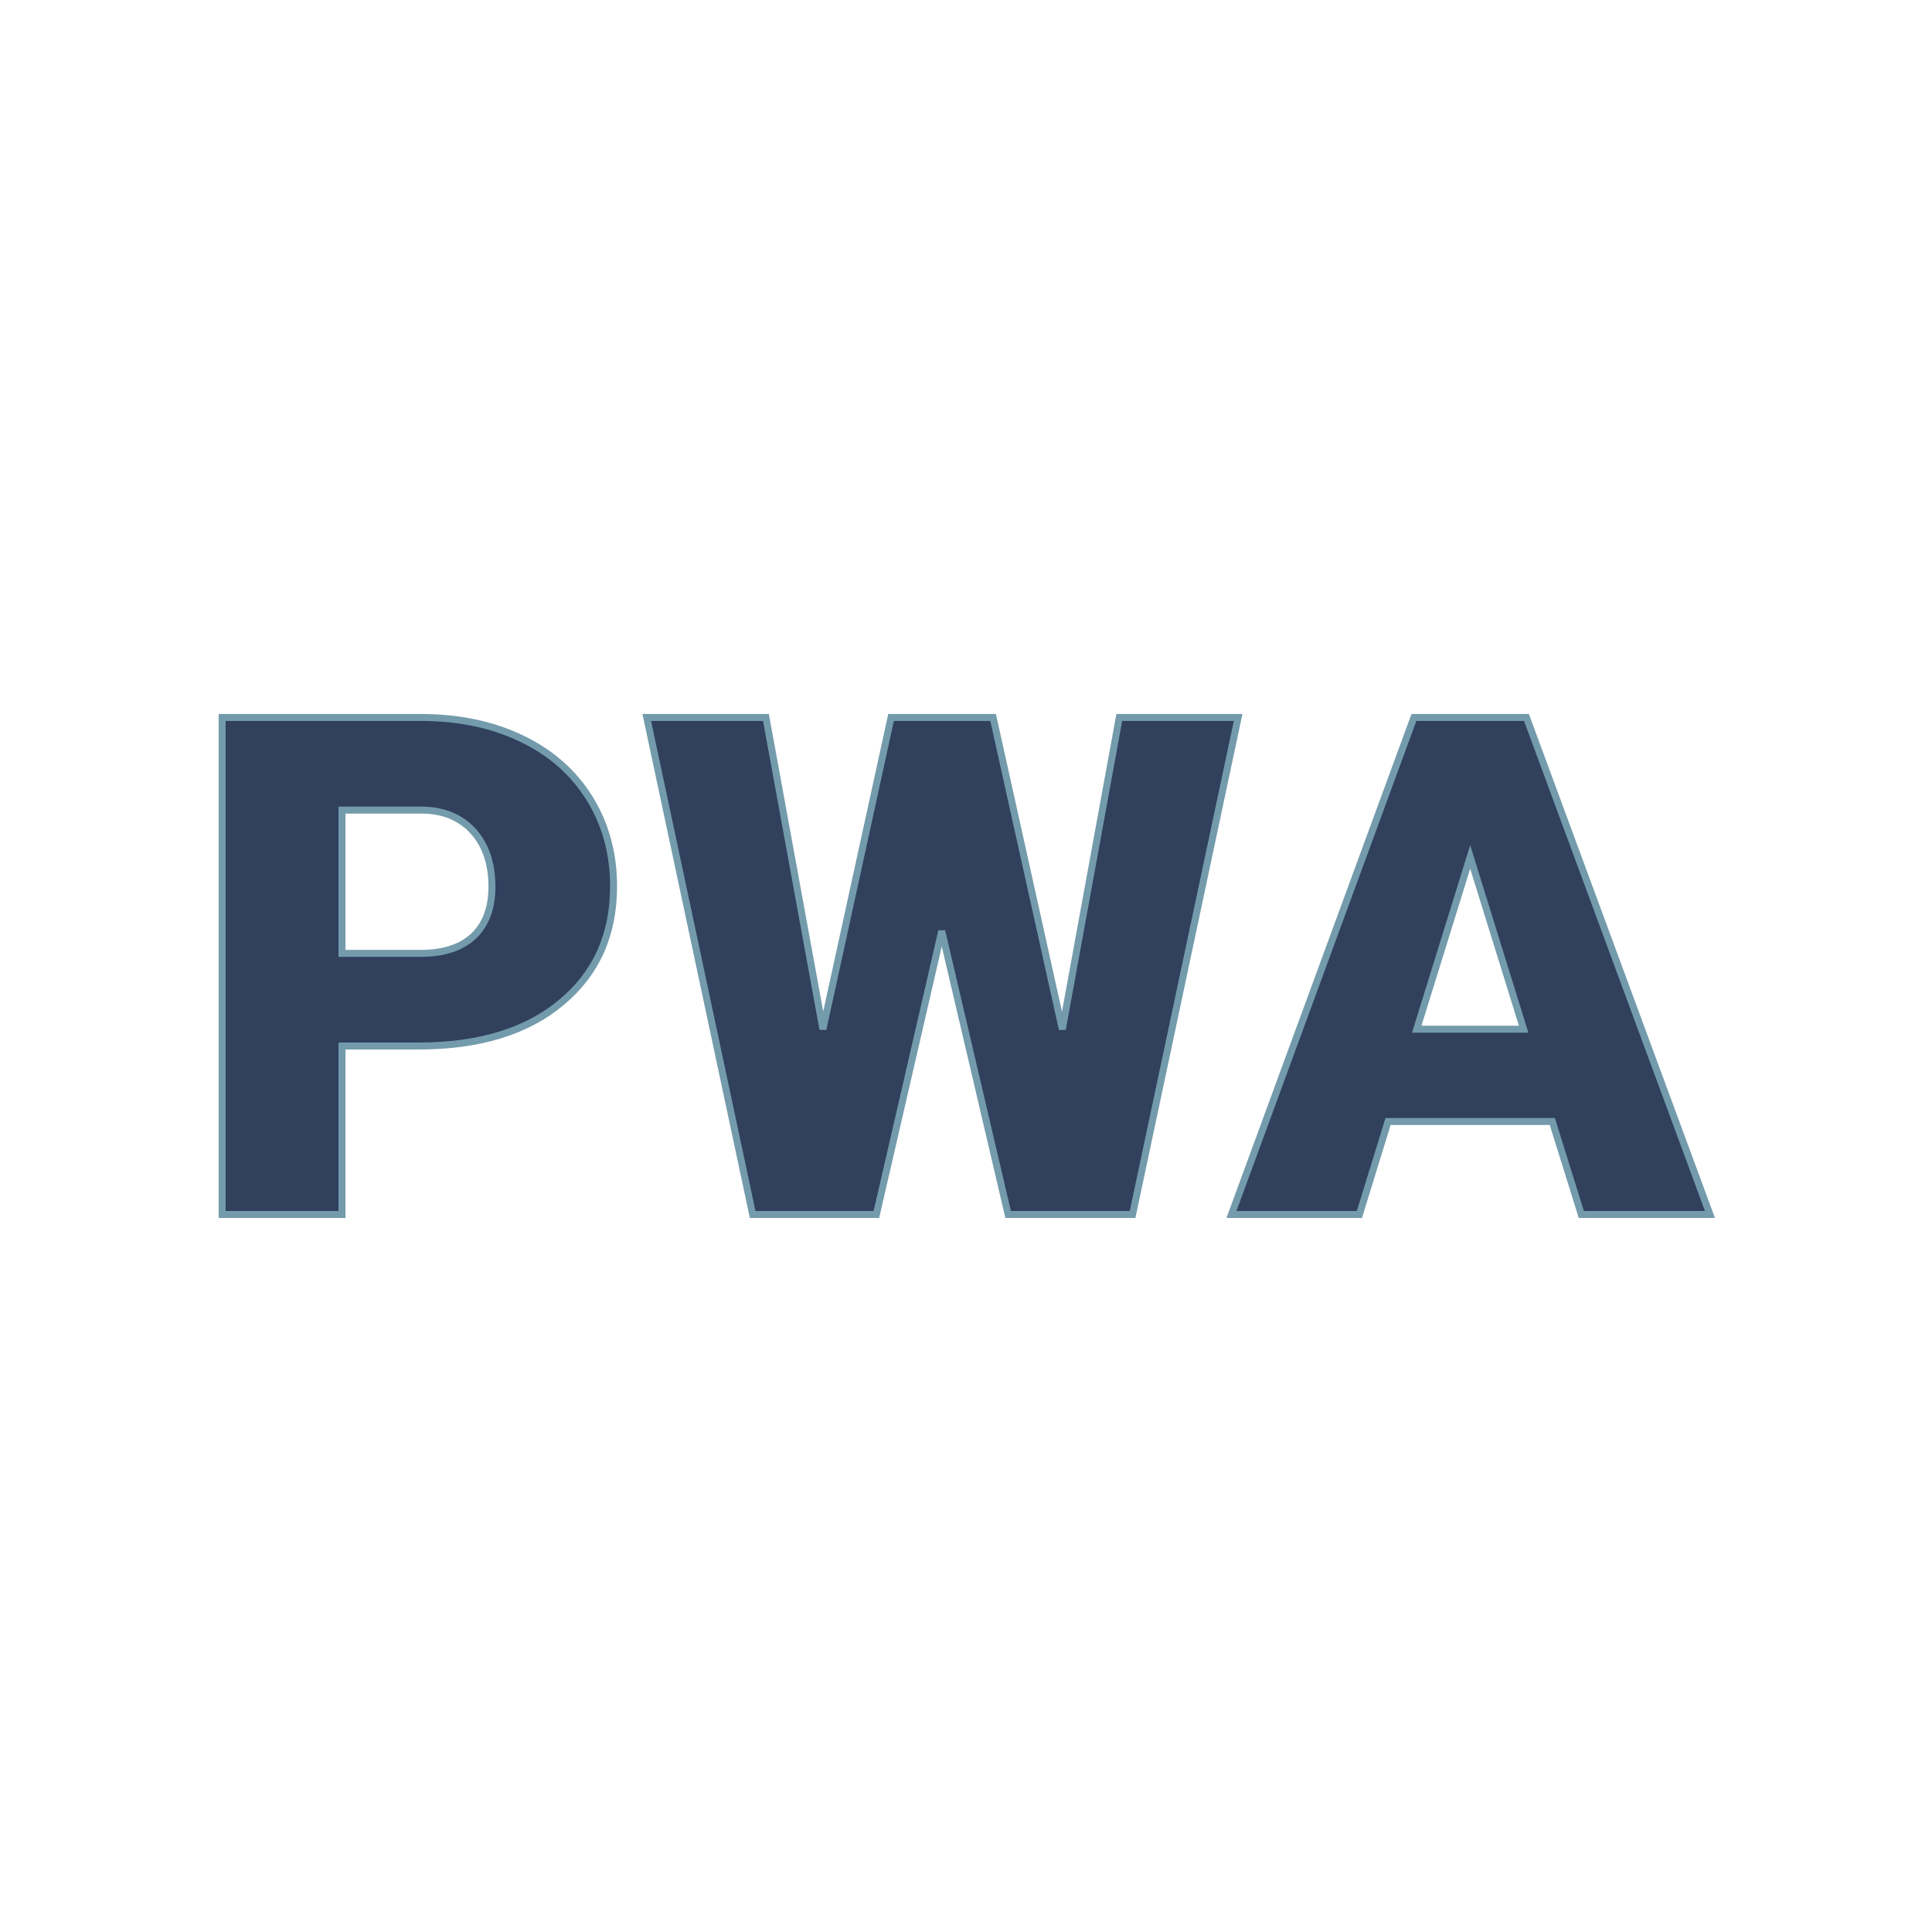 <svg xmlns="http://www.w3.org/2000/svg" version="1.1" xmlns:xlink="http://www.w3.org/1999/xlink" width="200" height="200"><svg xmlns="http://www.w3.org/2000/svg" version="1.1" xmlns:xlink="http://www.w3.org/1999/xlink" viewBox="0 0 200 200"><rect width="200" height="200" fill="url('#gradient')"></rect><defs><linearGradient id="SvgjsLinearGradient1001" gradientTransform="rotate(45 0.5 0.5)"><stop offset="0%" stop-color="#dbd4c9"></stop><stop offset="100%" stop-color="#b95232"></stop></linearGradient></defs><g><g fill="#30405d" transform="matrix(3.618,0,0,3.618,19.123,125.721)" stroke="#739bab" stroke-width="0.2"><path d="M6.69-4.82L4.50-4.82L4.50 0L1.07 0L1.07-14.22L6.75-14.22Q8.38-14.22 9.63-13.62Q10.89-13.02 11.58-11.91Q12.27-10.80 12.27-9.39L12.27-9.39Q12.27-7.31 10.78-6.07Q9.29-4.82 6.69-4.82L6.69-4.82ZM4.50-11.57L4.50-7.47L6.75-7.47Q7.74-7.47 8.27-7.97Q8.79-8.47 8.79-9.38L8.79-9.38Q8.79-10.37 8.25-10.97Q7.71-11.56 6.79-11.57L6.79-11.57L4.50-11.57ZM23.13-14.22L25.11-5.30L26.74-14.22L30.14-14.22L27.12 0L23.56 0L21.66-8.11L19.79 0L16.25 0L13.22-14.22L16.63-14.22L18.26-5.30L20.21-14.22L23.13-14.22ZM39.96 0L39.13-2.66L34.43-2.66L33.61 0L29.95 0L35.17-14.22L38.39-14.22L43.64 0L39.96 0ZM36.78-10.23L35.25-5.30L38.31-5.30L36.78-10.23Z"></path></g></g></svg><style>@media (prefers-color-scheme: light) { :root { filter: none; } }
@media (prefers-color-scheme: dark) { :root { filter: none; } }
</style></svg>